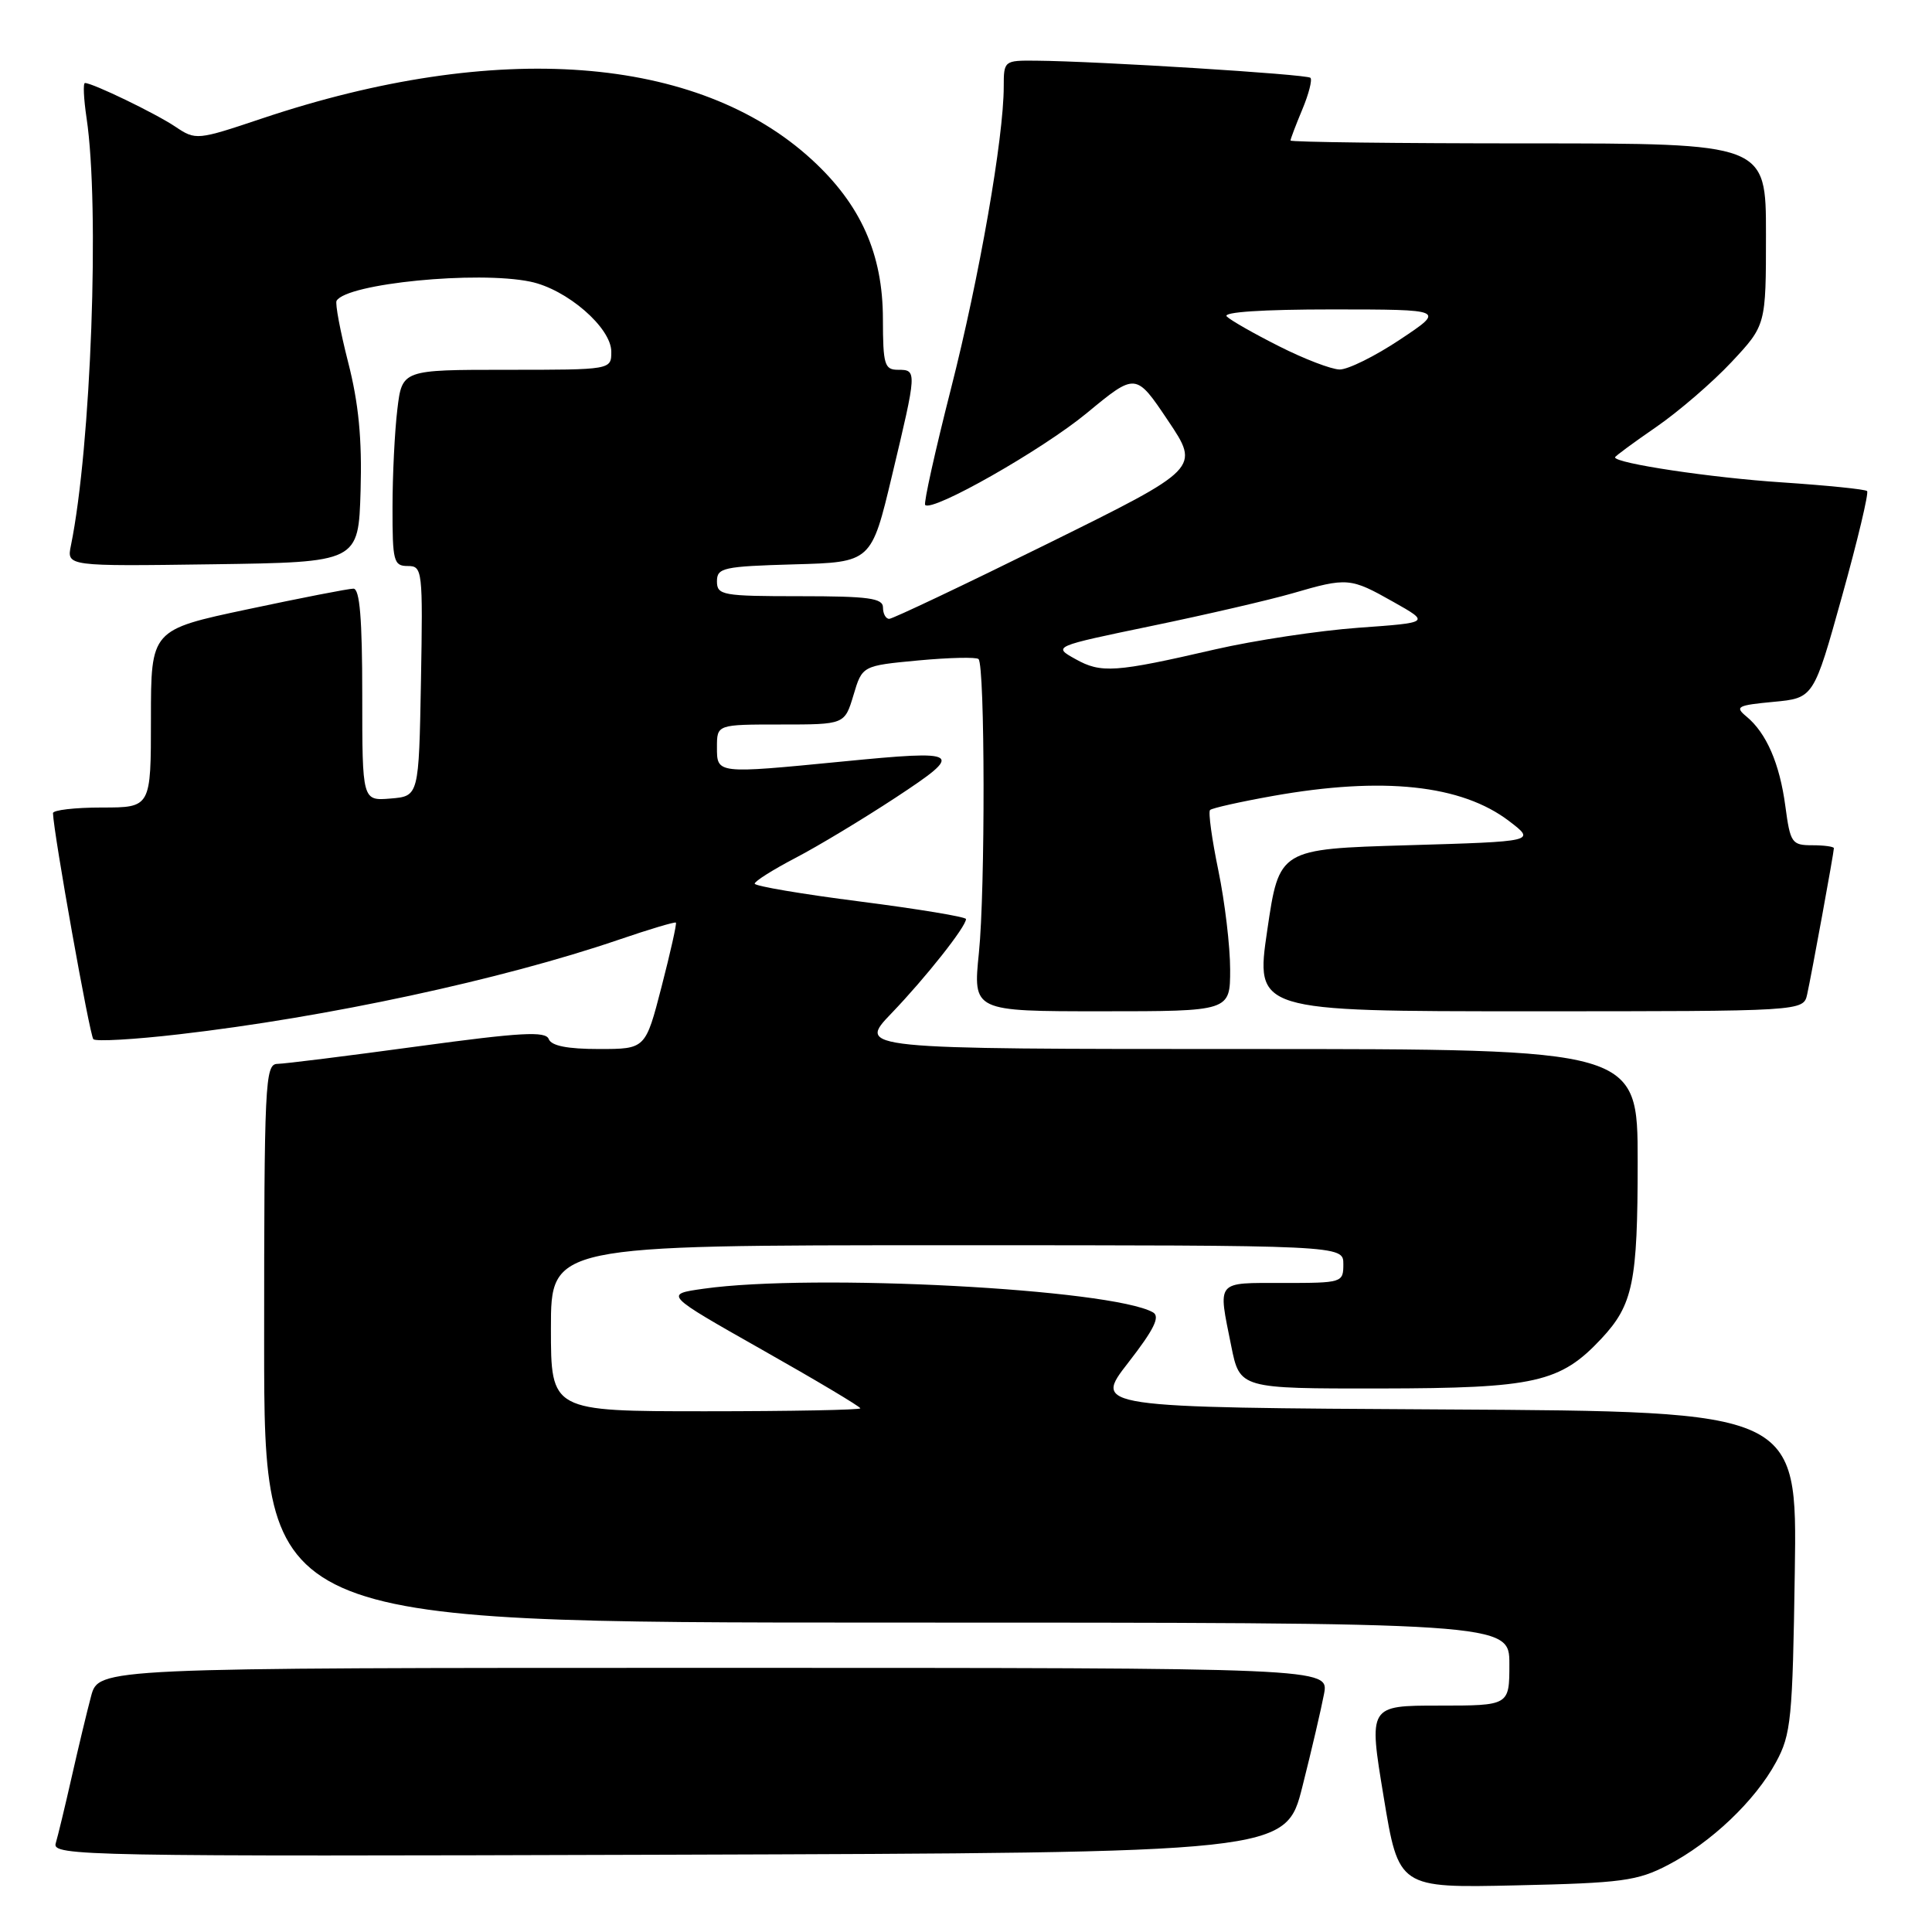 <?xml version="1.0" encoding="UTF-8" standalone="no"?>
<!DOCTYPE svg PUBLIC "-//W3C//DTD SVG 1.1//EN" "http://www.w3.org/Graphics/SVG/1.1/DTD/svg11.dtd" >
<svg xmlns="http://www.w3.org/2000/svg" xmlns:xlink="http://www.w3.org/1999/xlink" version="1.1" viewBox="0 0 256 256">
 <g >
 <path fill="currentColor"
d=" M 221.00 247.13 C 226.75 244.14 232.57 238.60 235.33 233.50 C 237.33 229.82 237.53 227.80 237.82 208.26 C 238.14 187.02 238.14 187.02 191.51 186.76 C 144.88 186.50 144.88 186.50 149.49 180.57 C 152.93 176.14 153.76 174.45 152.77 173.89 C 147.22 170.79 107.77 168.71 93.25 170.76 C 88.00 171.50 88.00 171.50 101.00 178.86 C 108.15 182.90 114.00 186.39 114.00 186.61 C 114.00 186.82 104.78 187.00 93.50 187.00 C 73.00 187.00 73.00 187.00 73.00 176.00 C 73.00 165.00 73.00 165.00 125.50 165.00 C 178.00 165.00 178.00 165.00 178.00 167.50 C 178.00 169.96 177.87 170.00 170.00 170.00 C 161.02 170.00 161.38 169.57 163.14 178.33 C 164.28 184.00 164.28 184.00 182.89 183.98 C 203.41 183.95 206.74 183.20 212.19 177.38 C 216.39 172.88 217.00 169.91 217.00 153.93 C 217.00 139.00 217.00 139.00 165.29 139.00 C 113.58 139.00 113.58 139.00 118.14 134.25 C 122.67 129.53 128.00 122.79 128.00 121.78 C 128.00 121.49 121.70 120.45 114.00 119.46 C 106.30 118.48 100.00 117.41 100.00 117.09 C 100.00 116.76 102.44 115.23 105.42 113.67 C 108.40 112.12 114.36 108.52 118.67 105.69 C 127.89 99.62 127.49 99.35 111.59 100.91 C 94.89 102.54 95.00 102.55 95.00 99.00 C 95.00 96.00 95.00 96.00 103.46 96.00 C 111.92 96.00 111.92 96.00 113.09 92.11 C 114.25 88.21 114.25 88.21 121.70 87.51 C 125.80 87.13 129.38 87.05 129.66 87.33 C 130.52 88.19 130.56 117.95 129.71 126.25 C 128.92 134.00 128.92 134.00 145.96 134.00 C 163.00 134.00 163.00 134.00 163.00 128.46 C 163.00 125.41 162.30 119.51 161.44 115.35 C 160.58 111.19 160.08 107.58 160.34 107.33 C 160.59 107.08 164.33 106.24 168.65 105.47 C 183.24 102.87 193.67 103.98 199.98 108.81 C 203.50 111.50 203.50 111.50 186.50 112.00 C 169.50 112.50 169.50 112.50 167.92 123.25 C 166.34 134.00 166.34 134.00 202.65 134.00 C 238.96 134.00 238.96 134.00 239.46 131.75 C 240.05 129.08 243.00 112.95 243.00 112.39 C 243.00 112.18 241.71 112.00 240.13 112.00 C 237.43 112.00 237.22 111.70 236.57 106.84 C 235.82 101.18 234.06 97.12 231.40 94.93 C 229.84 93.64 230.21 93.45 234.99 93.00 C 240.32 92.50 240.32 92.50 244.08 79.00 C 246.15 71.58 247.64 65.31 247.40 65.07 C 247.17 64.83 242.10 64.32 236.15 63.92 C 226.77 63.31 214.00 61.39 214.00 60.60 C 214.00 60.45 216.45 58.65 219.44 56.59 C 222.43 54.53 226.93 50.65 229.44 47.97 C 234.00 43.09 234.00 43.09 234.00 31.04 C 234.00 19.00 234.00 19.00 202.50 19.00 C 185.18 19.00 171.00 18.83 171.00 18.62 C 171.00 18.41 171.70 16.57 172.56 14.51 C 173.42 12.46 173.90 10.57 173.64 10.31 C 173.17 9.84 145.51 8.11 137.25 8.04 C 133.06 8.00 133.00 8.05 133.00 11.47 C 133.00 18.23 129.78 36.70 126.01 51.50 C 123.91 59.75 122.37 66.68 122.59 66.91 C 123.53 67.89 138.08 59.62 144.00 54.74 C 150.50 49.37 150.50 49.37 154.76 55.72 C 159.02 62.06 159.02 62.06 138.84 72.03 C 127.74 77.51 118.28 82.00 117.83 82.00 C 117.37 82.00 117.00 81.33 117.00 80.50 C 117.00 79.26 115.11 79.00 106.00 79.00 C 95.73 79.00 95.00 78.87 95.00 77.03 C 95.00 75.23 95.82 75.05 105.23 74.78 C 115.46 74.50 115.46 74.50 118.20 63.00 C 121.51 49.14 121.52 49.00 119.00 49.00 C 117.20 49.00 117.00 48.33 116.99 42.25 C 116.98 33.65 114.06 27.11 107.58 21.16 C 92.46 7.28 65.80 5.28 34.74 15.69 C 26.10 18.59 25.94 18.60 23.24 16.79 C 20.62 15.03 12.28 11.00 11.26 11.00 C 10.99 11.00 11.09 13.09 11.47 15.64 C 13.23 27.40 12.07 59.20 9.40 72.27 C 8.83 75.04 8.83 75.04 28.17 74.77 C 47.50 74.50 47.50 74.50 47.78 65.00 C 47.98 58.15 47.52 53.41 46.13 48.00 C 45.08 43.88 44.39 40.21 44.60 39.85 C 45.98 37.56 63.24 35.86 70.27 37.32 C 75.12 38.32 81.00 43.42 81.00 46.60 C 81.00 49.00 81.00 49.00 67.14 49.00 C 53.28 49.00 53.28 49.00 52.65 54.25 C 52.30 57.14 52.01 62.99 52.01 67.25 C 52.00 74.37 52.16 75.00 54.03 75.00 C 55.98 75.00 56.04 75.51 55.78 90.25 C 55.50 105.50 55.50 105.50 51.75 105.81 C 48.00 106.12 48.00 106.12 48.00 92.06 C 48.00 81.98 47.67 78.00 46.83 78.00 C 46.18 78.00 39.88 79.23 32.83 80.73 C 20.00 83.45 20.00 83.45 20.00 95.23 C 20.00 107.00 20.00 107.00 13.50 107.00 C 9.92 107.00 7.01 107.34 7.02 107.75 C 7.10 110.42 11.89 137.22 12.37 137.70 C 12.69 138.03 17.81 137.74 23.73 137.05 C 43.30 134.80 66.47 129.81 81.92 124.54 C 86.00 123.14 89.44 122.12 89.56 122.25 C 89.69 122.39 88.83 126.21 87.66 130.75 C 85.53 139.00 85.53 139.00 79.37 139.00 C 75.19 139.00 73.05 138.58 72.71 137.68 C 72.30 136.61 69.02 136.79 55.35 138.65 C 46.08 139.91 37.71 140.96 36.75 140.97 C 35.12 141.00 35.00 143.44 35.00 178.00 C 35.00 215.00 35.00 215.00 117.50 215.00 C 200.00 215.00 200.00 215.00 200.00 220.50 C 200.00 226.00 200.00 226.00 190.67 226.00 C 181.34 226.00 181.34 226.00 183.34 238.08 C 185.33 250.17 185.33 250.17 200.92 249.82 C 214.92 249.51 216.96 249.23 221.00 247.13 Z  M 172.58 236.71 C 173.80 231.88 175.08 226.37 175.44 224.46 C 176.09 221.00 176.09 221.00 94.58 221.00 C 13.08 221.00 13.08 221.00 12.07 224.75 C 11.52 226.81 10.36 231.65 9.49 235.50 C 8.62 239.35 7.67 243.29 7.38 244.26 C 6.89 245.92 11.05 246.00 88.62 245.76 C 170.37 245.50 170.37 245.50 172.58 236.71 Z  M 142.50 87.33 C 139.50 85.66 139.50 85.66 152.60 82.94 C 159.80 81.45 168.20 79.50 171.25 78.62 C 178.53 76.50 178.92 76.53 184.62 79.75 C 189.50 82.50 189.50 82.50 180.00 83.18 C 174.78 83.56 166.22 84.85 161.00 86.05 C 147.75 89.11 145.91 89.24 142.50 87.33 Z  M 169.50 45.89 C 166.20 44.23 163.07 42.45 162.55 41.93 C 161.96 41.35 167.28 41.00 176.55 41.00 C 191.50 41.01 191.50 41.01 185.50 45.00 C 182.20 47.20 178.60 48.98 177.50 48.96 C 176.40 48.94 172.80 47.56 169.50 45.89 Z "/>
</g>
</svg>